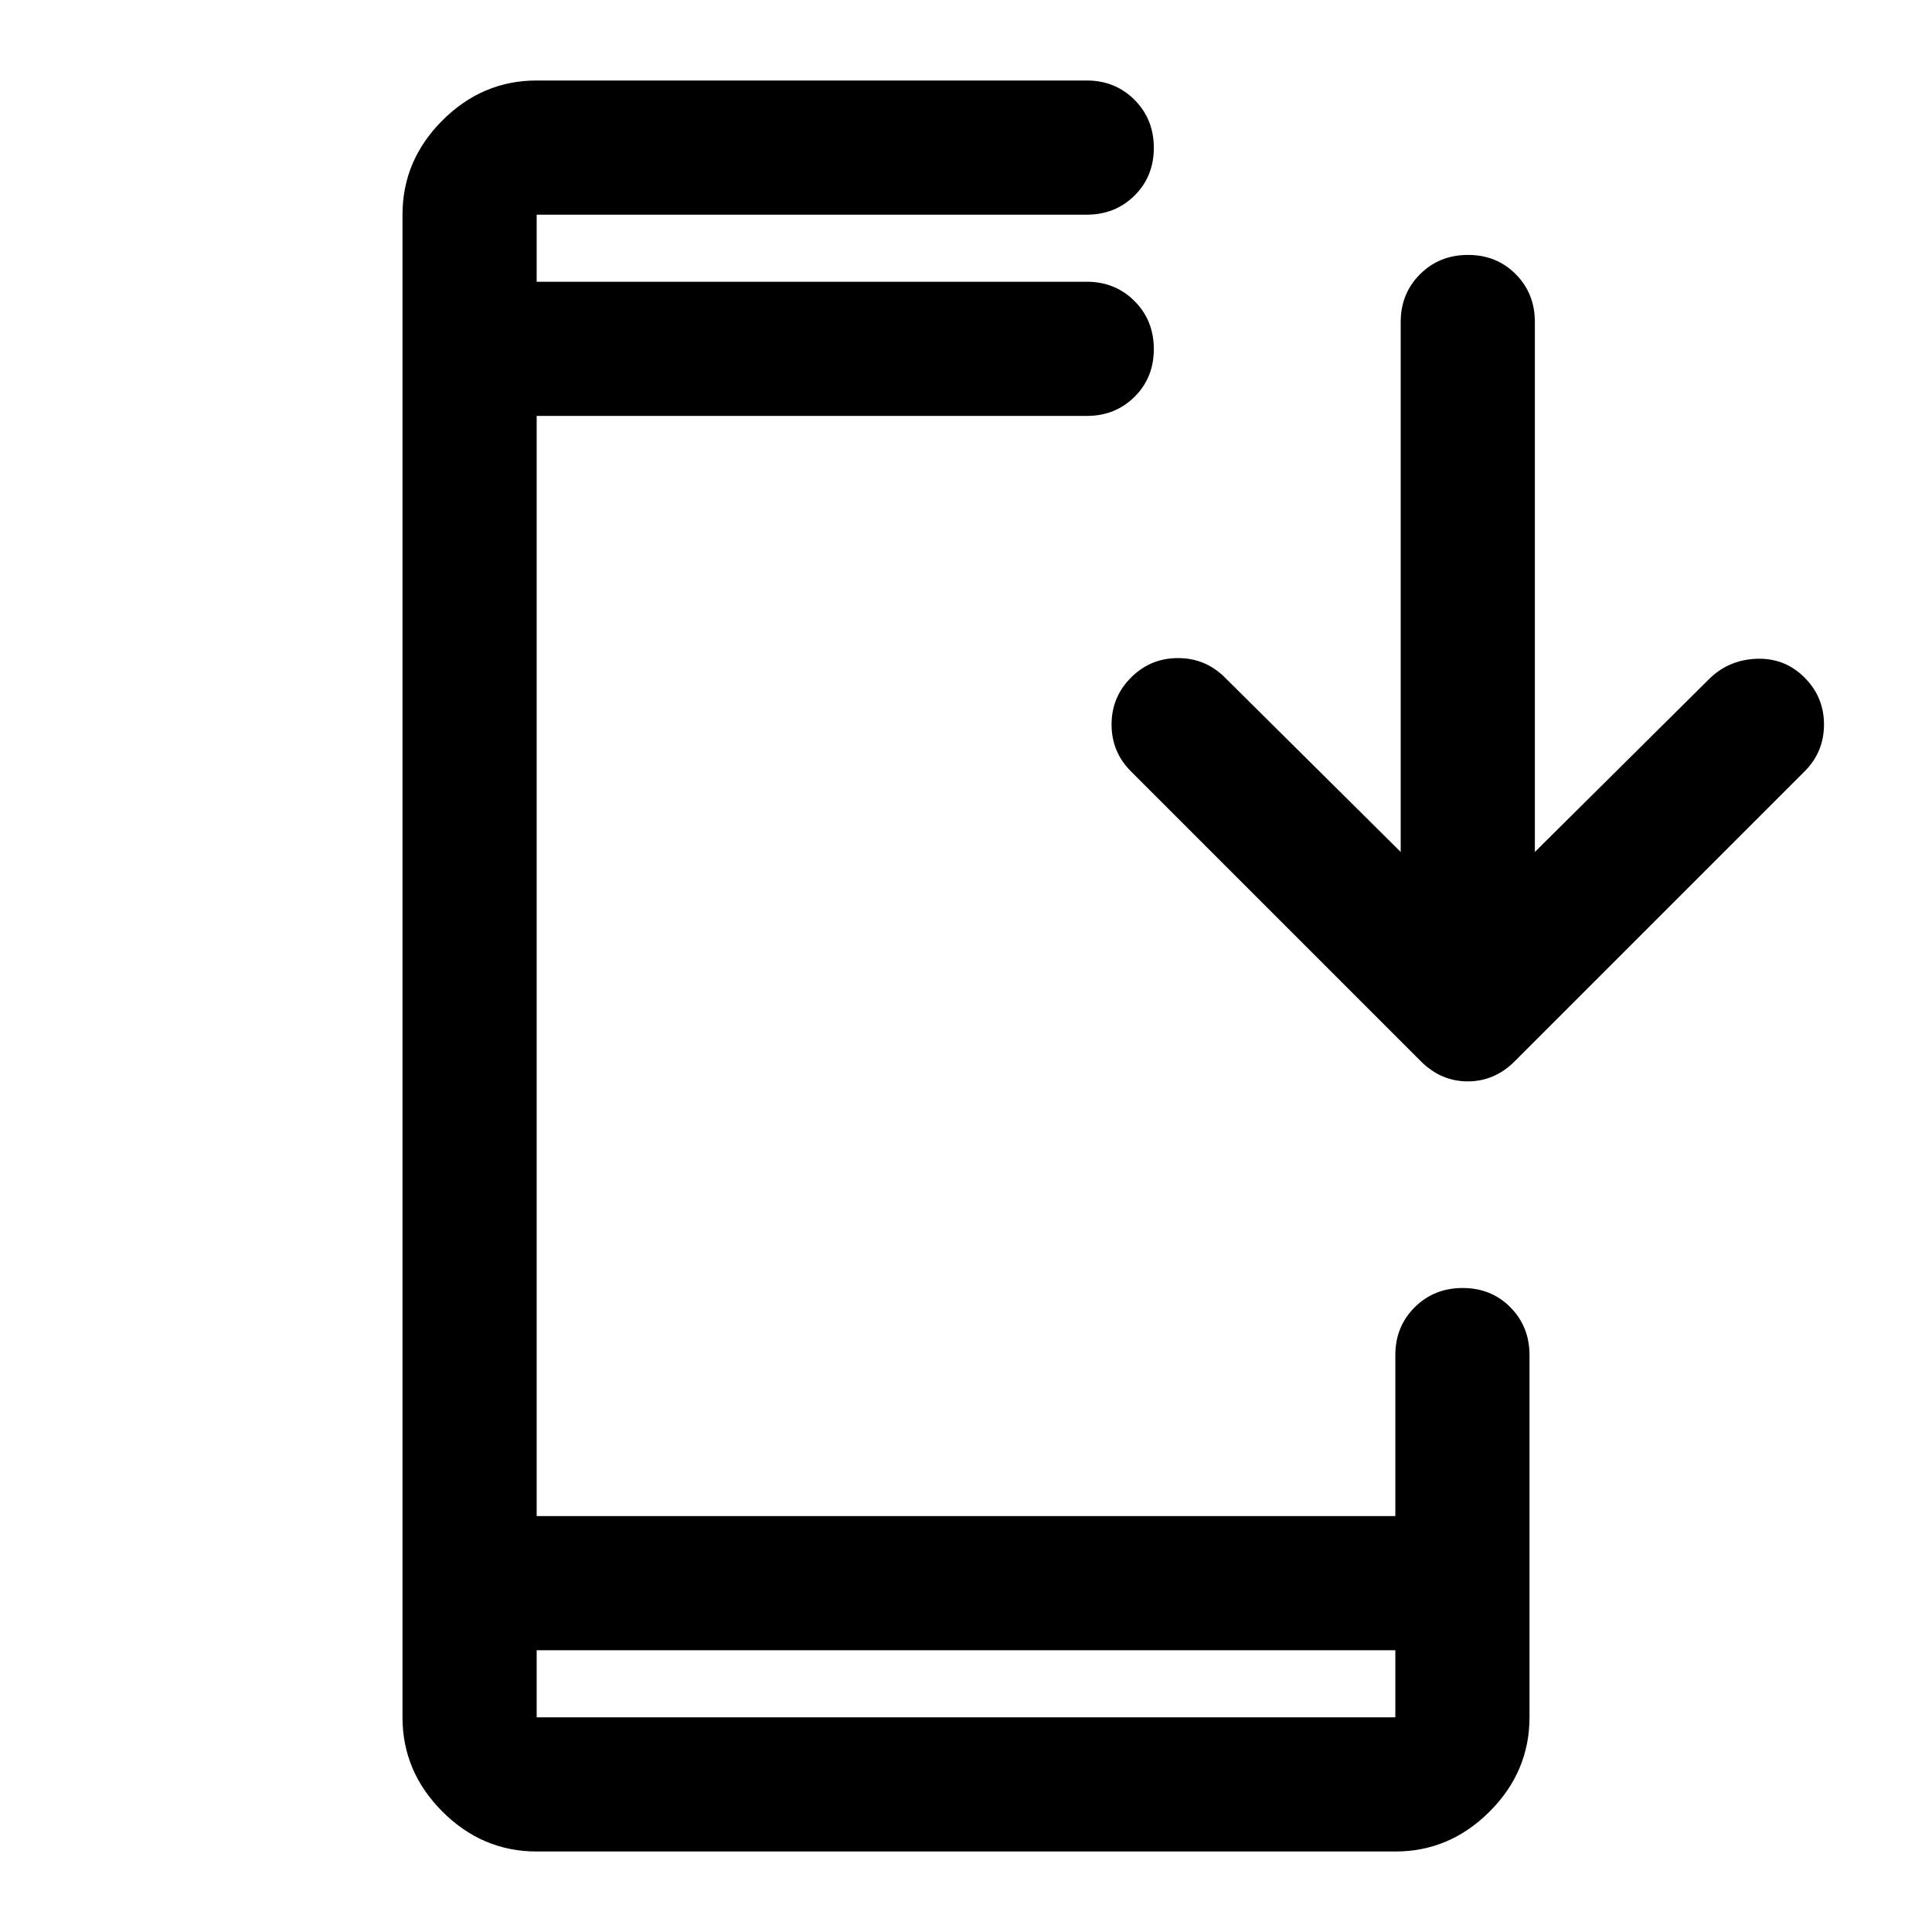 <svg xmlns="http://www.w3.org/2000/svg" viewBox="0 -960 960 960" width="32" height="32"><path d="M266.67-40q-27 0-46.84-19.83Q200-79.67 200-106.67v-746.66q0-27 19.83-46.84Q239.67-920 266.67-920H540q14.17 0 23.75 9.62 9.58 9.61 9.58 23.83 0 14.22-9.58 23.72-9.58 9.5-23.75 9.5H266.67V-820H540q14.17 0 23.75 9.62 9.58 9.61 9.58 23.83 0 14.22-9.58 23.72-9.58 9.5-23.75 9.5H266.67v546.66h426.66v-80q0-14.16 9.62-23.75 9.62-9.58 23.83-9.58 14.22 0 23.72 9.58 9.5 9.59 9.5 23.75v180q0 27-19.83 46.84Q720.33-40 693.33-40H266.67Zm0-100v33.33h426.66V-140H266.67ZM696-536.67V-800q0-14.17 9.62-23.75 9.61-9.58 23.83-9.58 14.22 0 23.72 9.58 9.5 9.58 9.5 23.75v263.33L850-623.33q9.67-9 23.33-9.34 13.67-.33 23.34 9.34 9.66 9.66 9.66 23.33 0 13.67-9.66 23.33l-144 144q-10 10-23.34 10-13.33 0-23.33-10l-144-144q-9.67-9.66-9.67-23.33 0-13.67 9.67-23.33 9.67-9.67 23.33-9.67 13.67 0 23.34 9.67L696-536.67ZM266.67-820v-33.33V-820Zm0 680v33.33V-140Z"/></svg>